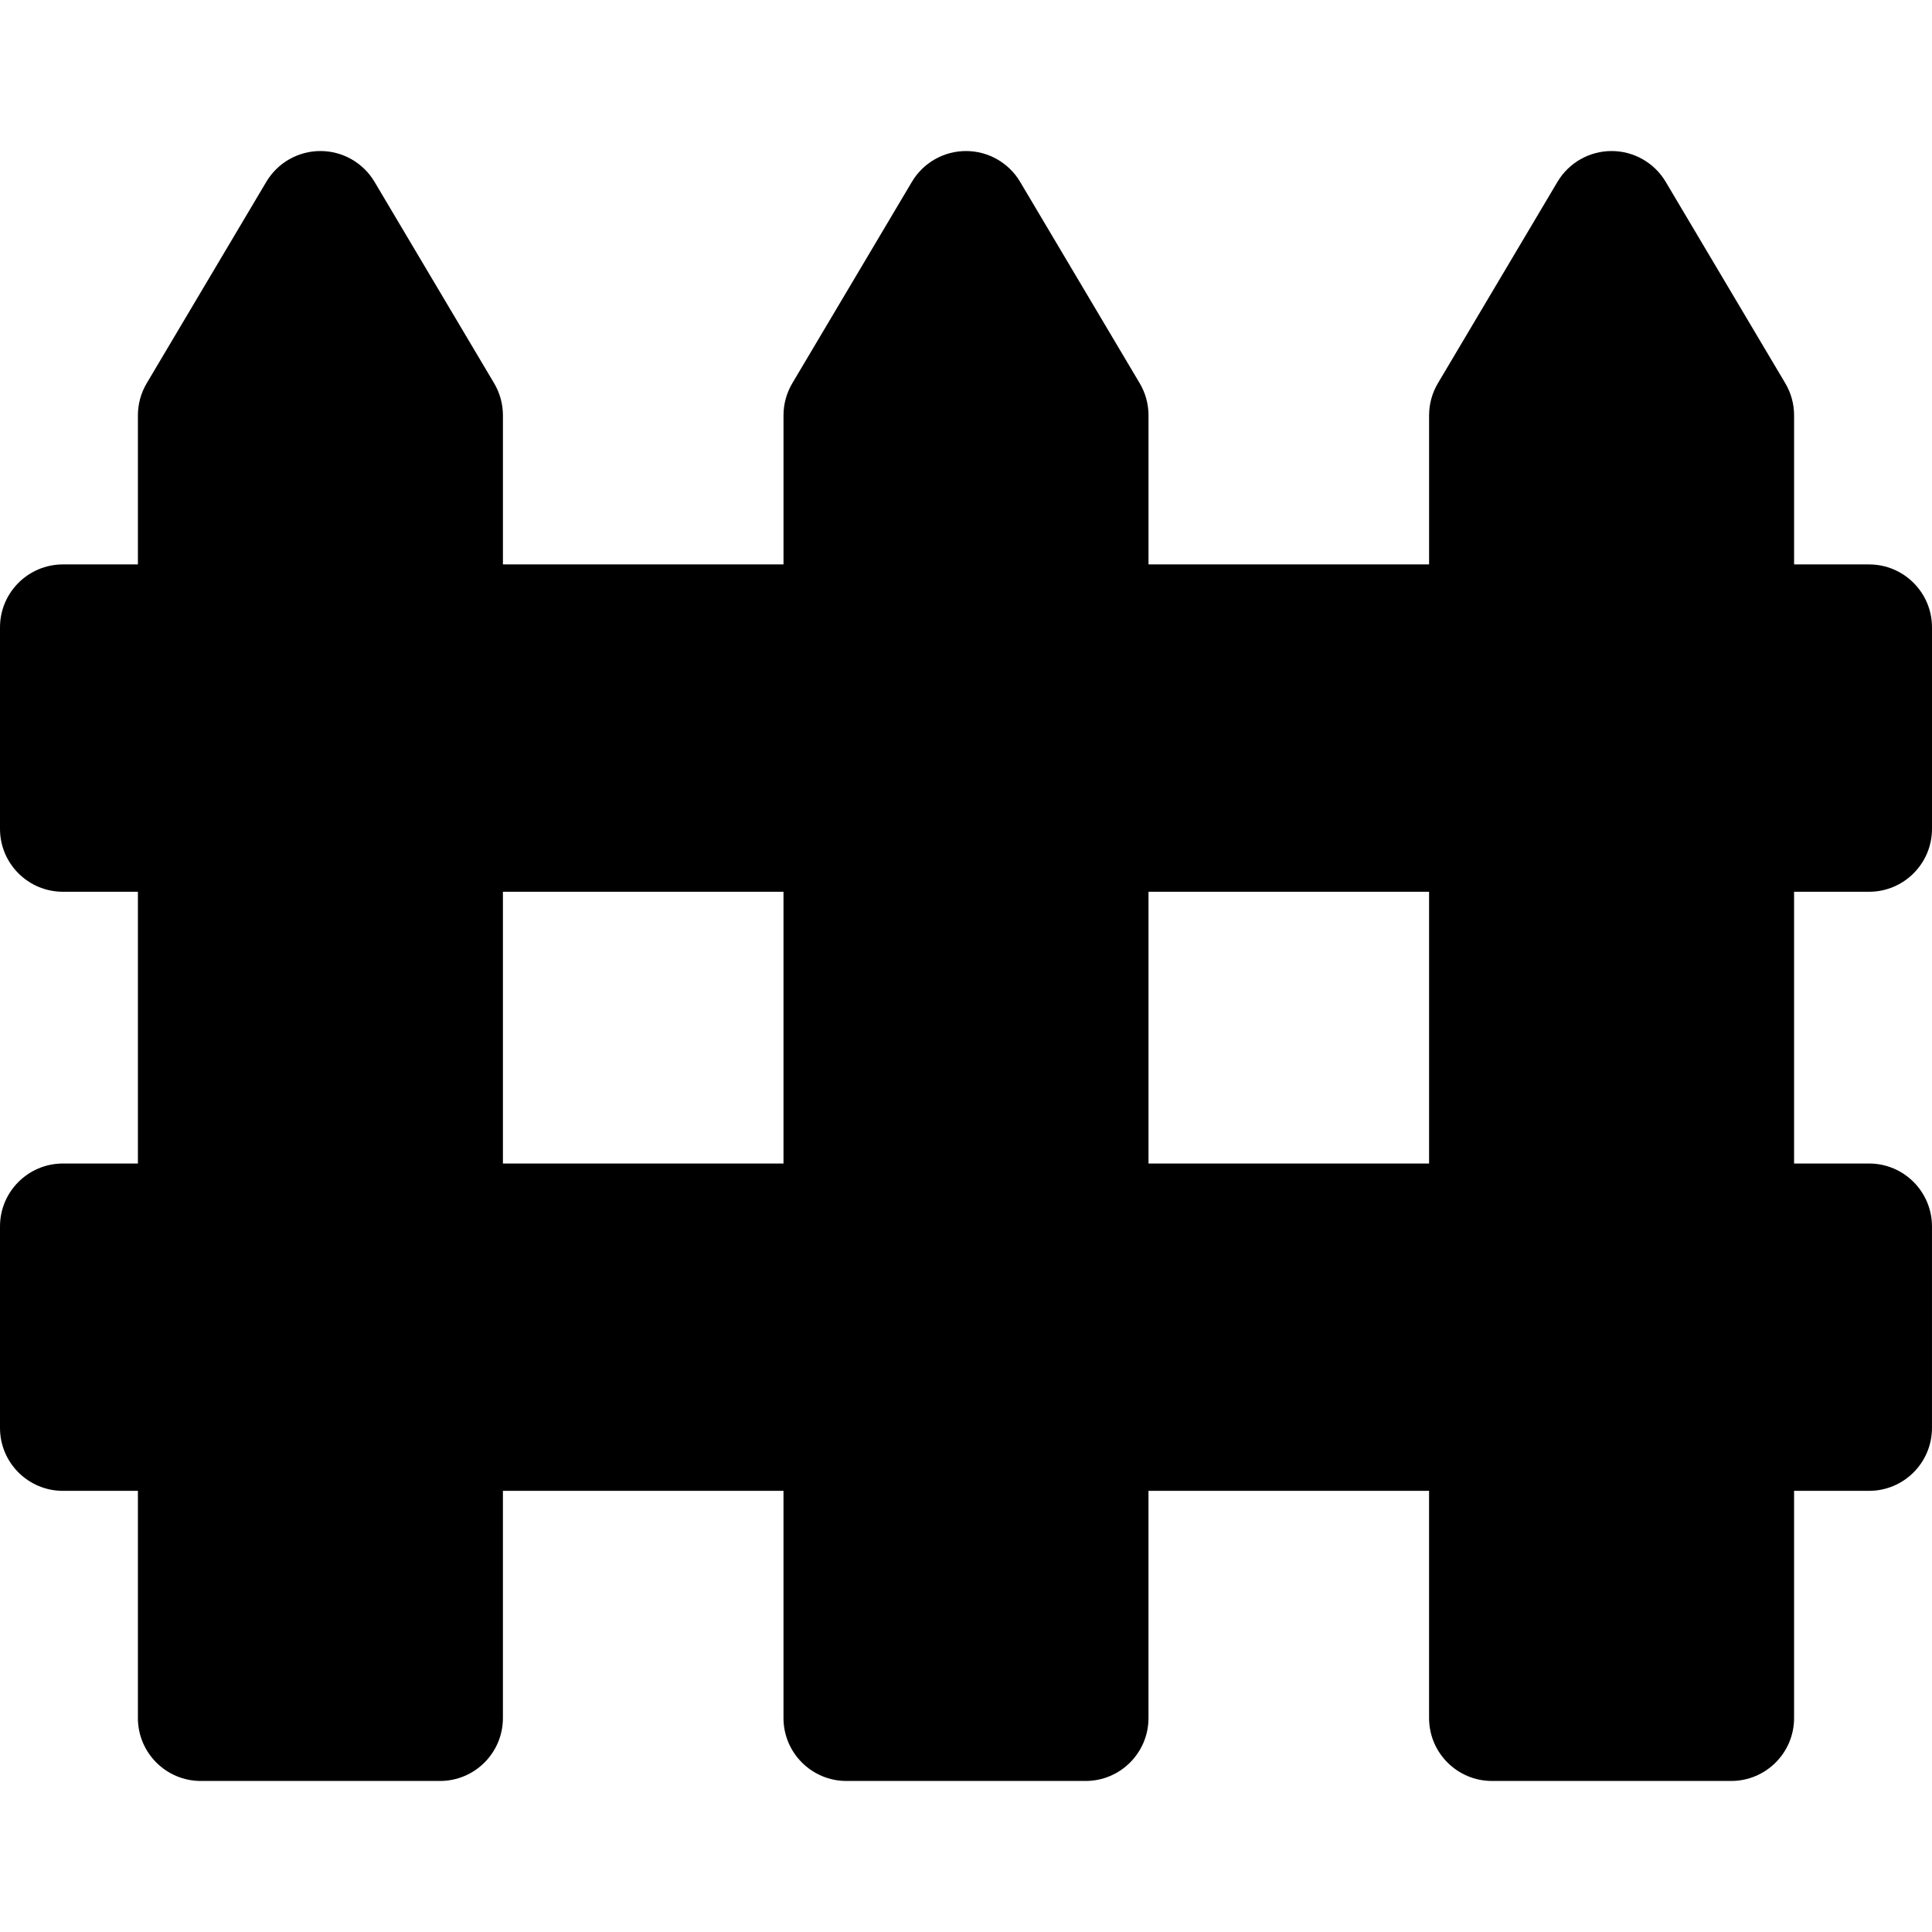 <?xml version="1.0" encoding="iso-8859-1"?>
<!-- Generator: Adobe Illustrator 19.0.0, SVG Export Plug-In . SVG Version: 6.00 Build 0)  -->
<svg version="1.1" id="Layer_1" xmlns="http://www.w3.org/2000/svg" xmlns:xlink="http://www.w3.org/1999/xlink" x="0px" y="0px"
	 viewBox="0 0 512 512" style="enable-background:new 0 0 512 512;" xml:space="preserve">
<g>
	<g>
		<path d="M495.322,236.326c9.211,0,16.678-7.467,16.678-16.678v-53.391c0-9.211-7.467-16.678-16.678-16.678h-19.868v-39.506
			c0-2.997-0.808-5.939-2.338-8.515l-31.688-53.368c-3.004-5.061-8.455-8.164-14.34-8.164c-5.885,0-11.336,3.102-14.34,8.164
			l-31.686,53.368c-1.53,2.576-2.338,5.518-2.338,8.515v39.506h-74.357v-39.506c0-2.997-0.808-5.939-2.338-8.515l-31.687-53.368
			c-3.004-5.061-8.455-8.164-14.34-8.164s-11.336,3.102-14.34,8.164l-31.688,53.368c-1.53,2.576-2.338,5.518-2.338,8.515v39.506
			h-74.356v-39.506c0-2.997-0.808-5.939-2.338-8.515L99.253,48.189c-3.004-5.061-8.455-8.164-14.34-8.164s-11.336,3.102-14.34,8.164
			l-31.689,53.368c-1.529,2.576-2.337,5.518-2.337,8.515v39.506H16.678C7.467,149.579,0,157.046,0,166.257v53.391
			c0,9.211,7.467,16.678,16.678,16.678h19.868v72.017H16.678C7.467,308.343,0,315.81,0,325.021v53.391
			c0,9.211,7.467,16.678,16.678,16.678h19.868v60.206c0,9.211,7.467,16.678,16.678,16.678h63.374
			c9.211,0,16.678-7.467,16.678-16.678V395.09h74.356v60.206c0,9.211,7.467,16.678,16.678,16.678h63.374
			c9.211,0,16.678-7.467,16.678-16.678V395.09h74.357v60.206c0,9.211,7.467,16.678,16.678,16.678h63.374
			c9.211,0,16.678-7.467,16.678-16.678V395.09h19.868c9.211,0,16.678-7.467,16.678-16.678v-53.391
			c0-9.211-7.467-16.678-16.678-16.678h-19.868v-72.017H495.322z M207.634,308.341h-74.356v-72.017h74.356V308.341z
			 M378.722,308.343h-74.357v-72.017h74.357V308.343z"/>
	</g>
</g>
<g>
</g>
<g>
</g>
<g>
</g>
<g>
</g>
<g>
</g>
<g>
</g>
<g>
</g>
<g>
</g>
<g>
</g>
<g>
</g>
<g>
</g>
<g>
</g>
<g>
</g>
<g>
</g>
<g>
</g>
</svg>
